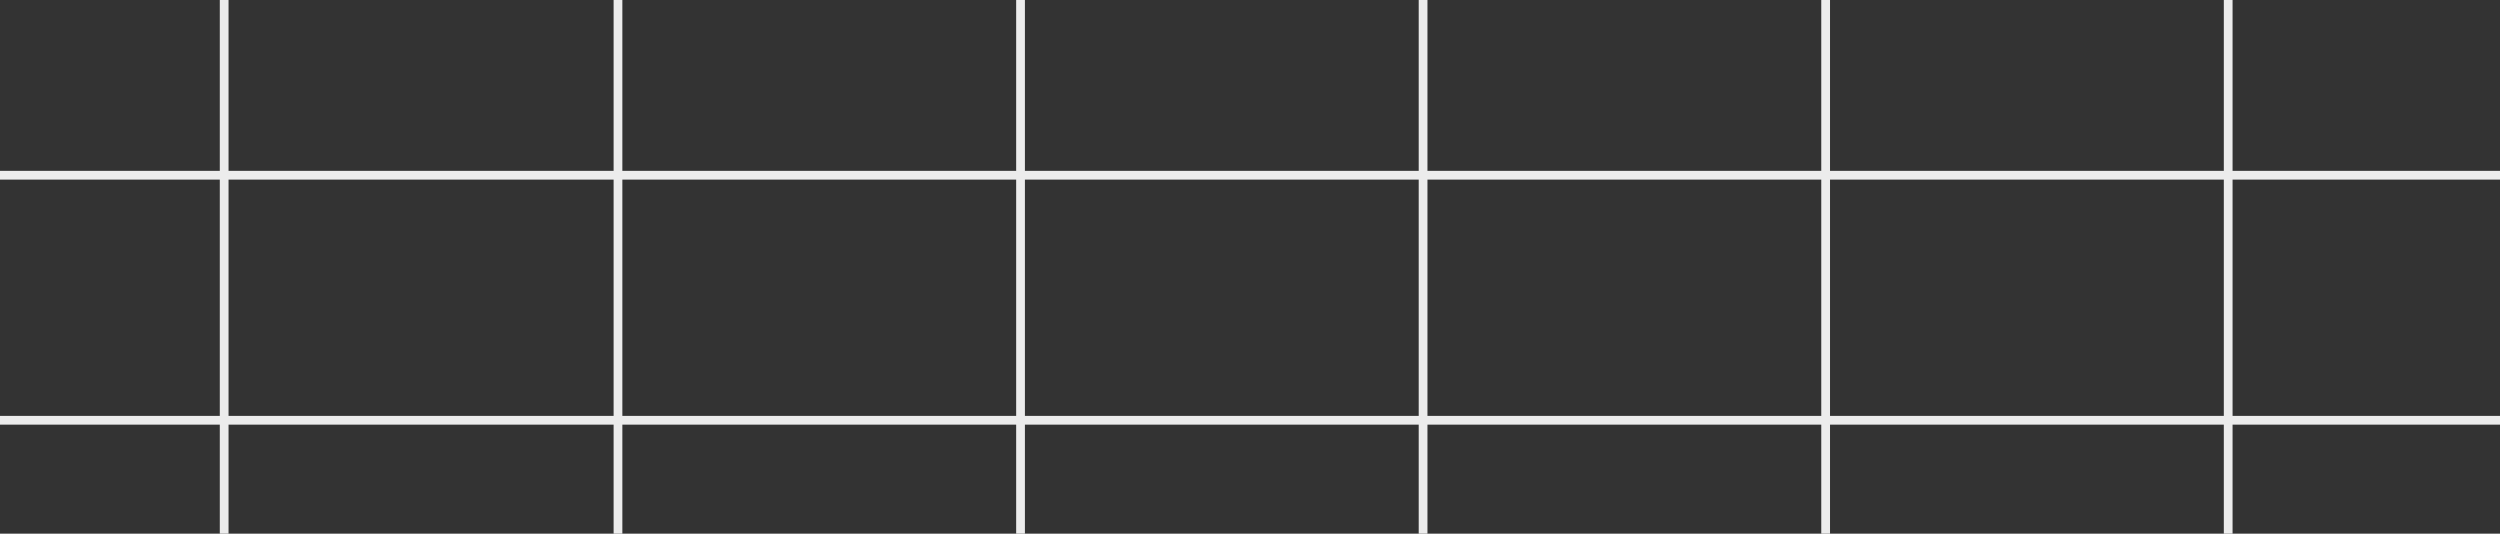 <svg width="520" height="111" viewBox="0 0 520 111" fill="none" xmlns="http://www.w3.org/2000/svg">
<rect x="0" y="0" width="520" height="111" fill="#333333" stroke="none"/>
<path d="M46.628 141.738V-132.917" stroke="#ECECEC" stroke-width="1.82"/>
<path d="M128.54 141.738V-132.917" stroke="#ECECEC" stroke-width="1.82"/>
<path d="M212.271 141.738V-132.917" stroke="#ECECEC" stroke-width="1.82"/>
<path d="M296.001 141.738V-132.917" stroke="#ECECEC" stroke-width="1.82"/>
<path d="M379.733 141.738V-132.917" stroke="#ECECEC" stroke-width="1.82"/>
<path d="M463.465 141.738V-132.917" stroke="#ECECEC" stroke-width="1.82"/>
<path d="M-9.521 36.448H524.047" stroke="#ECECEC" stroke-width="1.82"/>
<path d="M-9.521 87.415H524.047" stroke="#ECECEC" stroke-width="1.82"/>
</svg>
